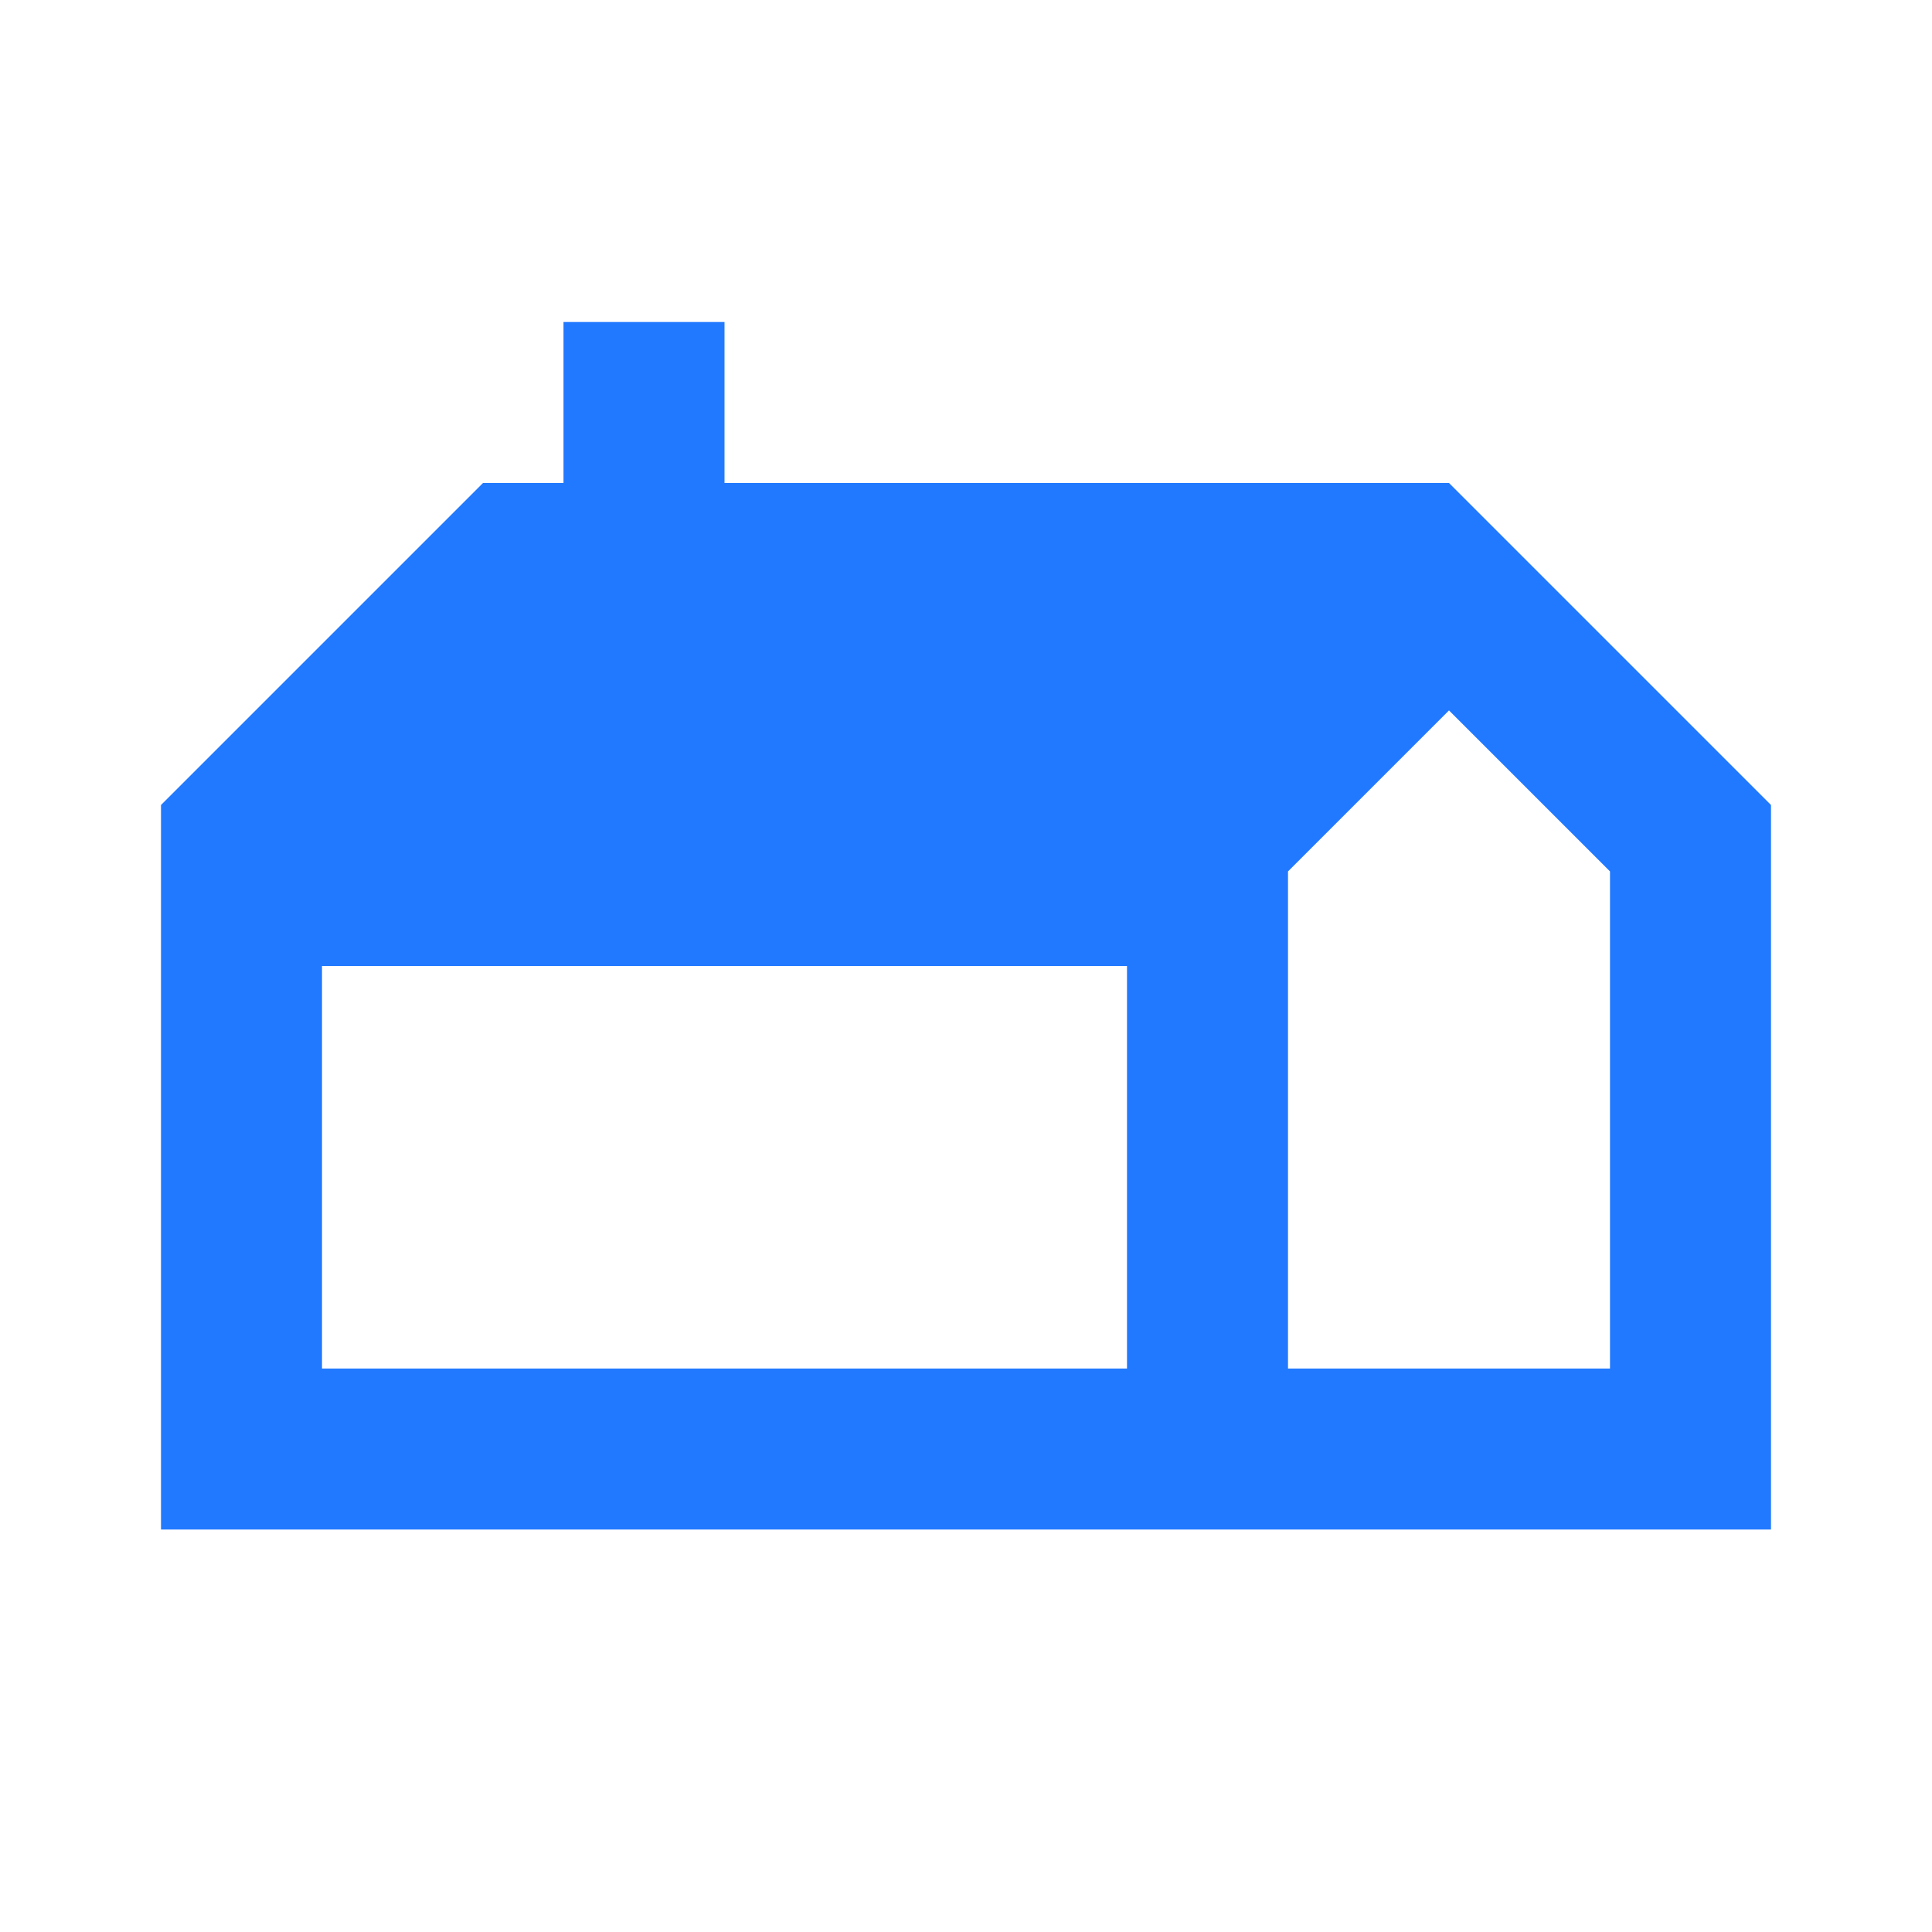 <svg xmlns="http://www.w3.org/2000/svg" height="24px" viewBox="0 -960 960 960" width="24px" fill="#2179FF"><path d="M80-200v-360l160-160h40v-80h80v80h360l160 160v360H80Zm560-80h160v-247l-80-80-80 80v247Zm-480 0h400v-200H160v200Z"/></svg>